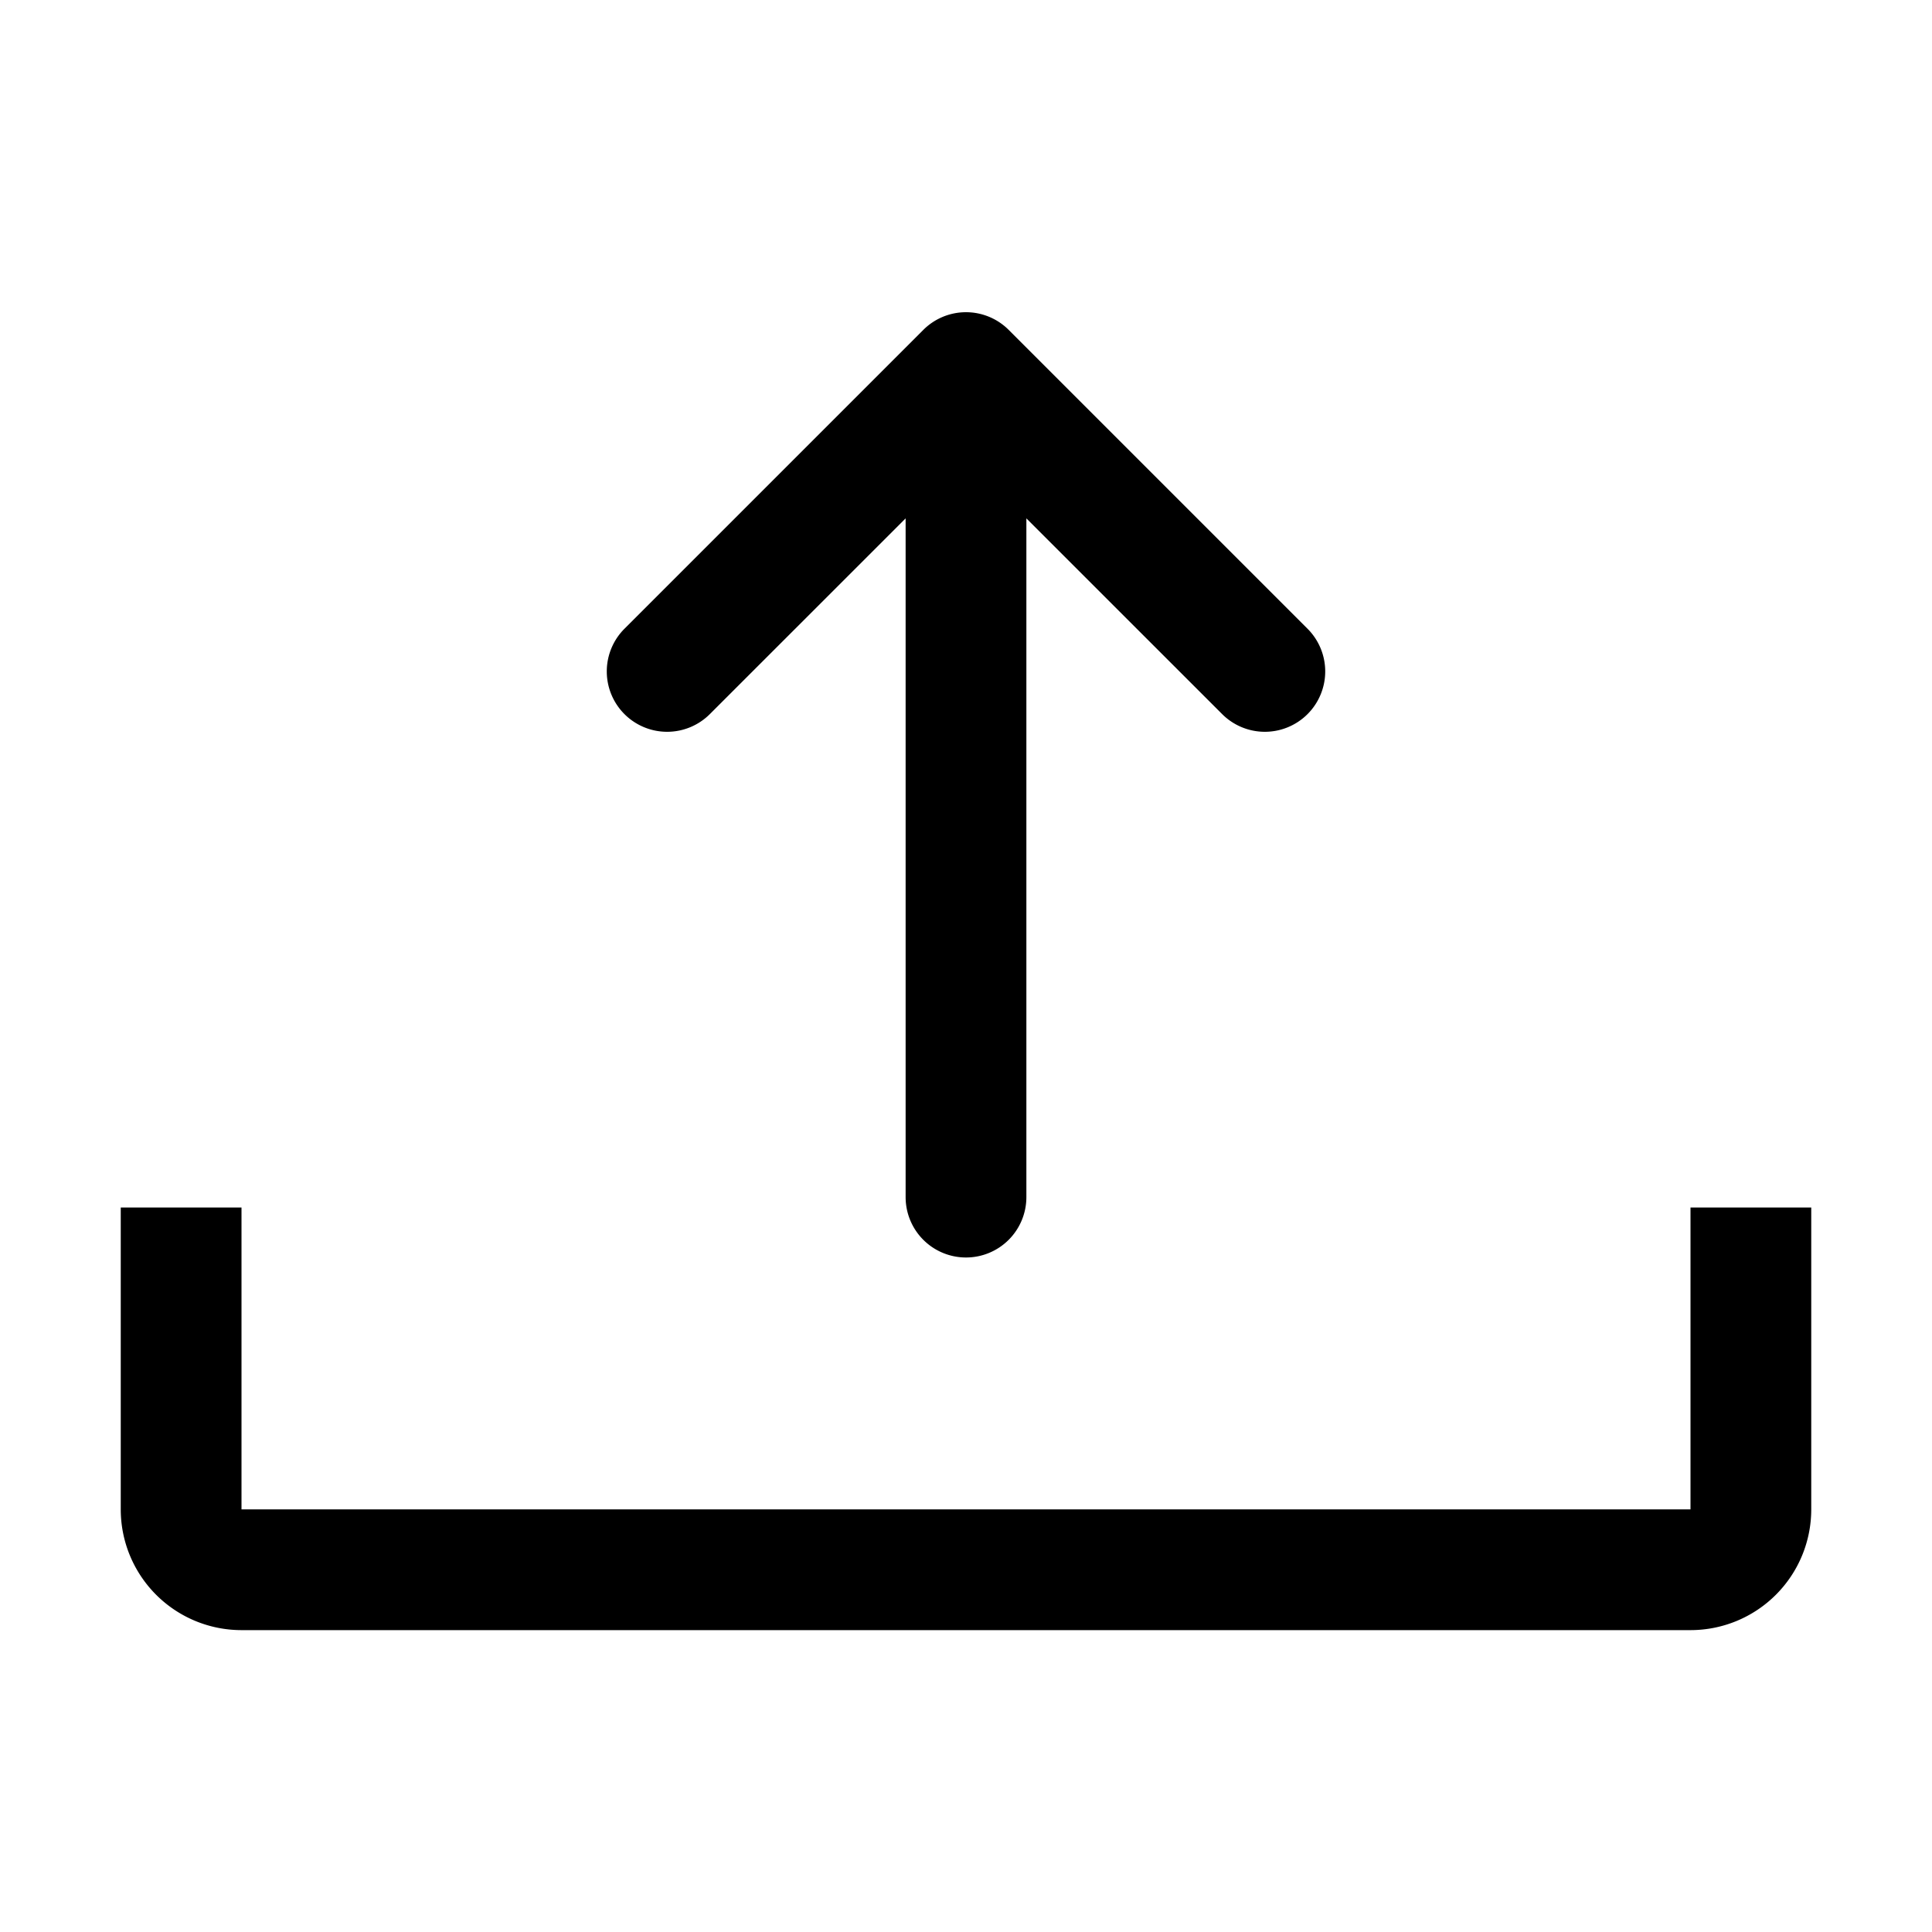 <?xml version="1.0" encoding="UTF-8"?>
<svg xmlns="http://www.w3.org/2000/svg" viewBox="0 0 32 32"><path d="M20.243 11.828L17 8.586v11.242a1 1 0 0 1-1 1 1 1 0 0 1-1-1V8.586l-3.243 3.242a1 1 0 0 1-1.414 0 1 1 0 0 1 0-1.414l4.95-4.95a1 1 0 0 1 1.414 0l4.95 4.95a1 1 0 0 1 0 1.414 1 1 0 0 1-1.414 0z"/><path d="M28 27H4a2 2 0 0 1-2-2v-5h2v5h24v-5h2v5a2 2 0 0 1-2 2z"/></svg>